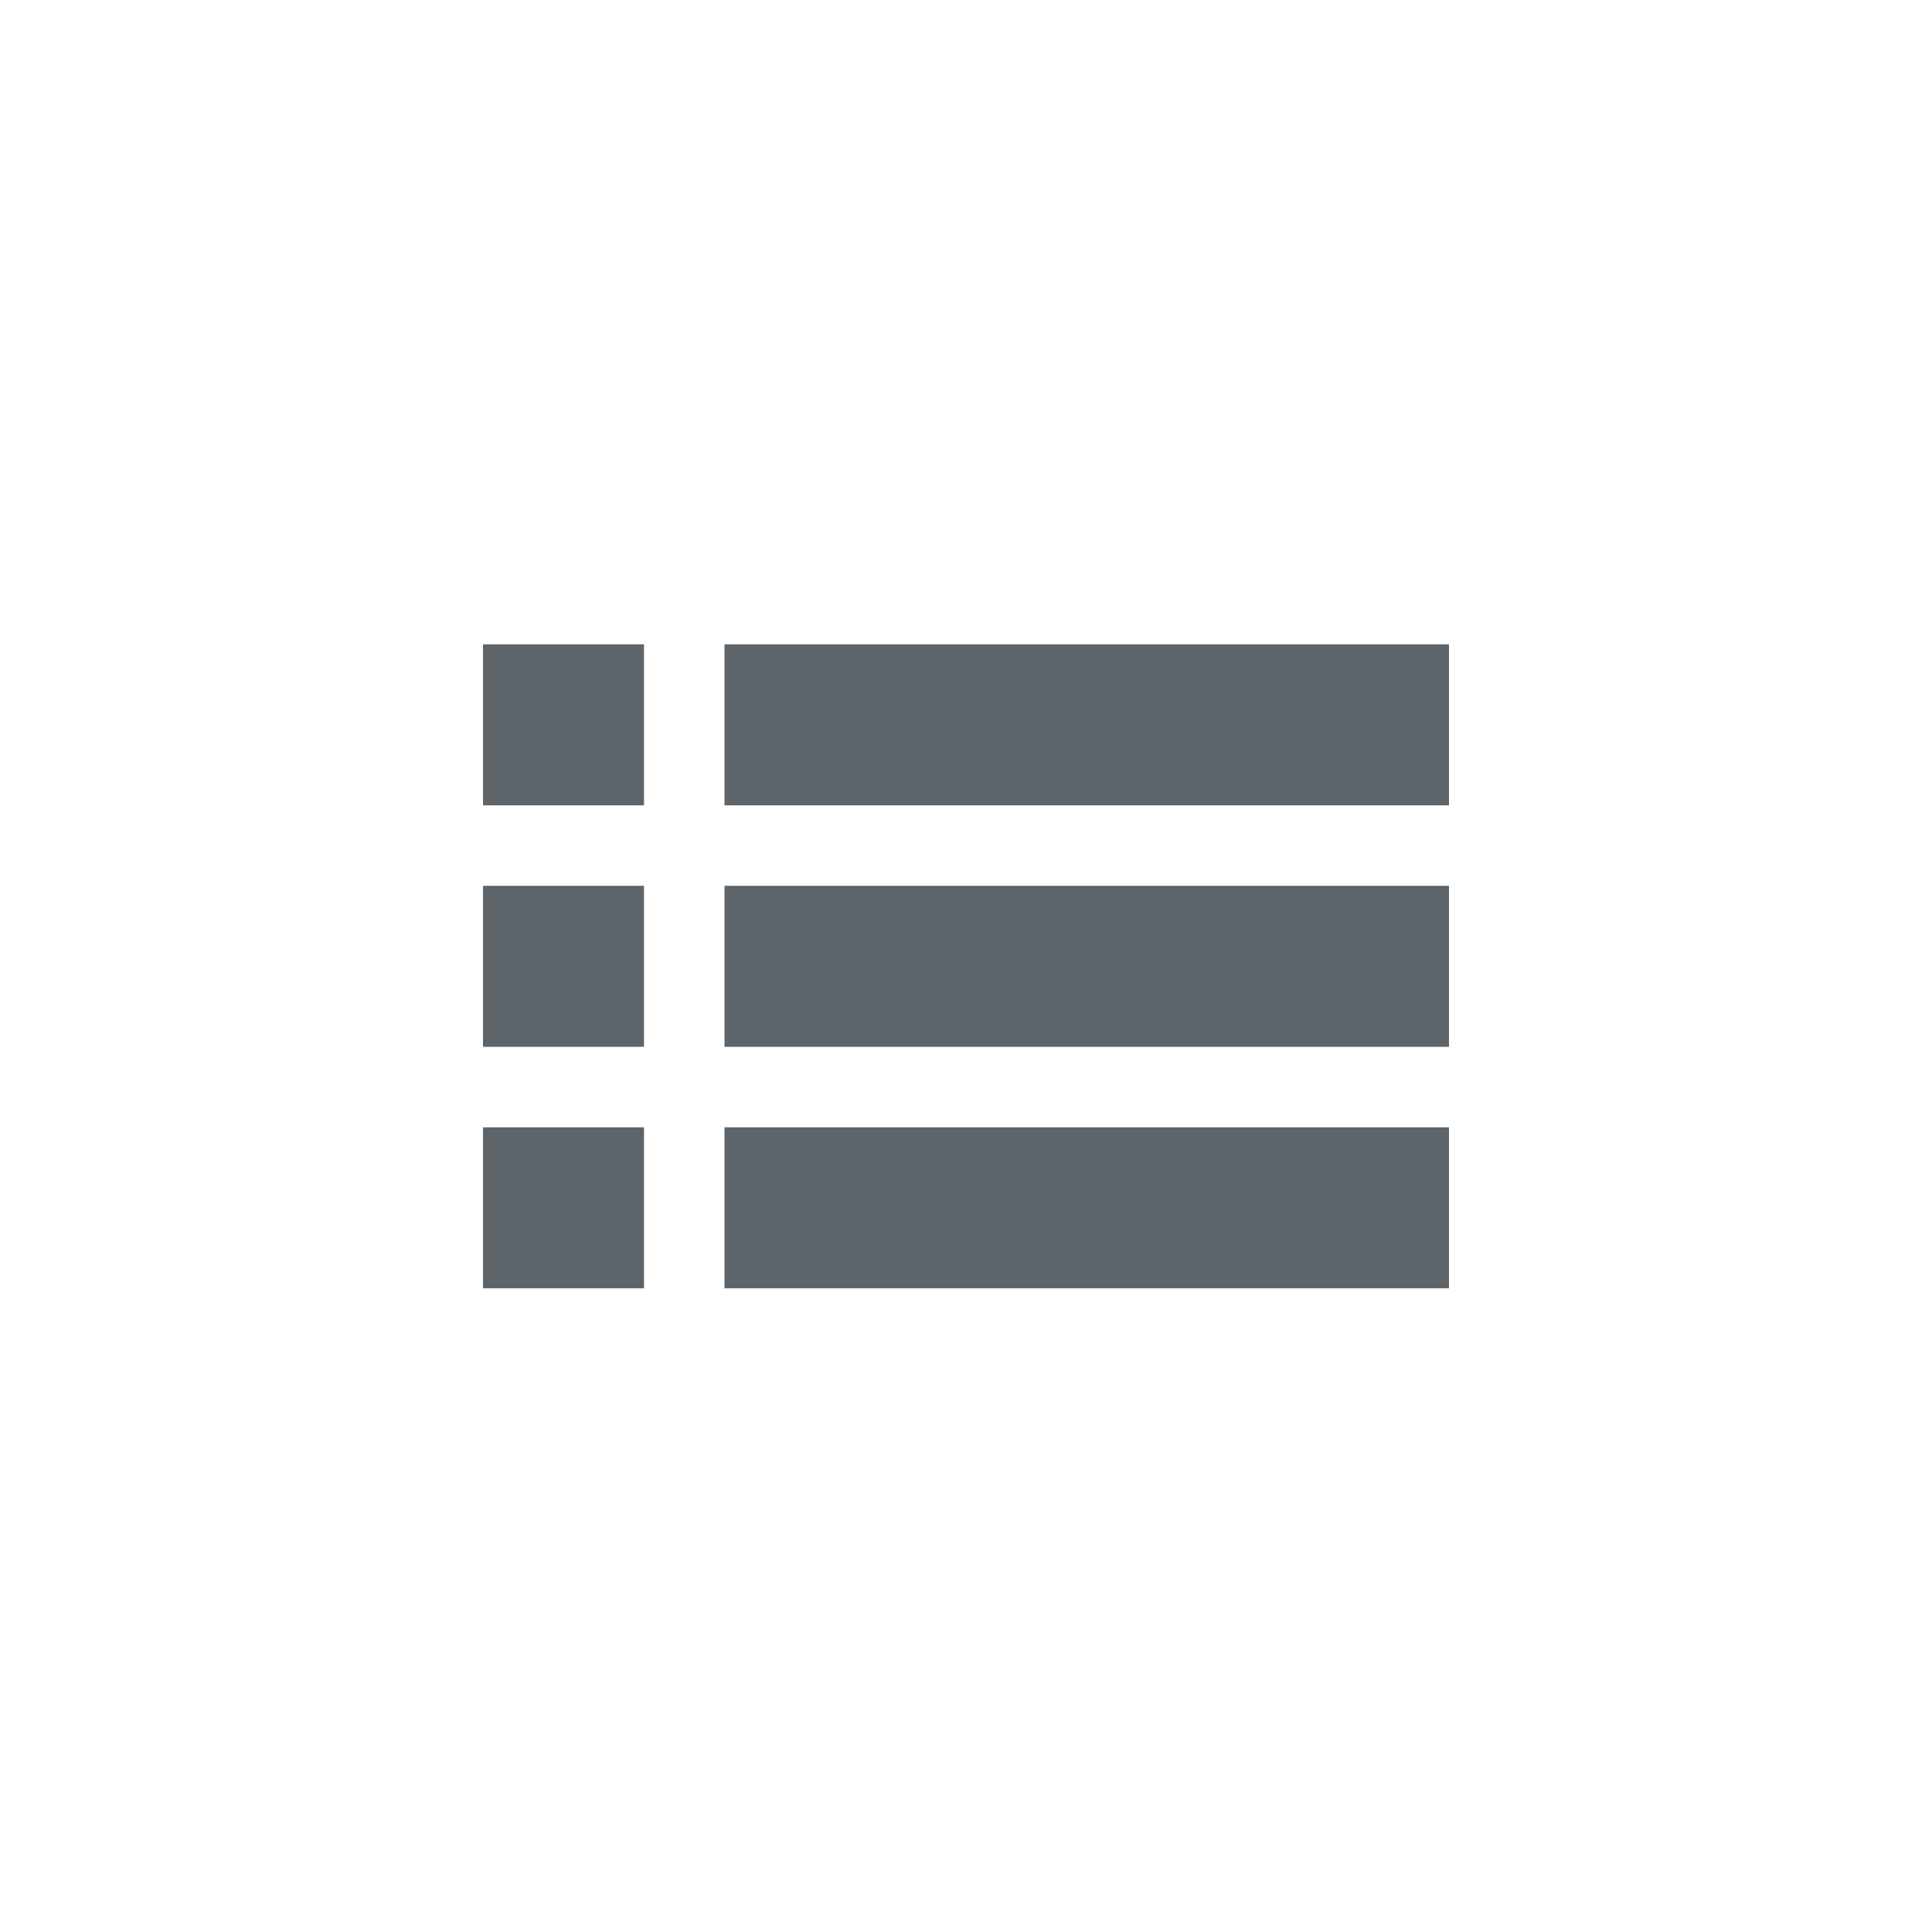 <svg xmlns="http://www.w3.org/2000/svg" width="24" height="24"><defs><style id="current-color-scheme" type="text/css"></style></defs><path d="M6 8.004v2h2v-2H6zm3 0v2h9v-2H9zm-3 3v2h2v-2H6zm3 0v2h9v-2H9zm-3 3v2h2v-2H6zm3 0v2h9v-2H9z" fill="currentColor" color="#5d656b"/></svg>